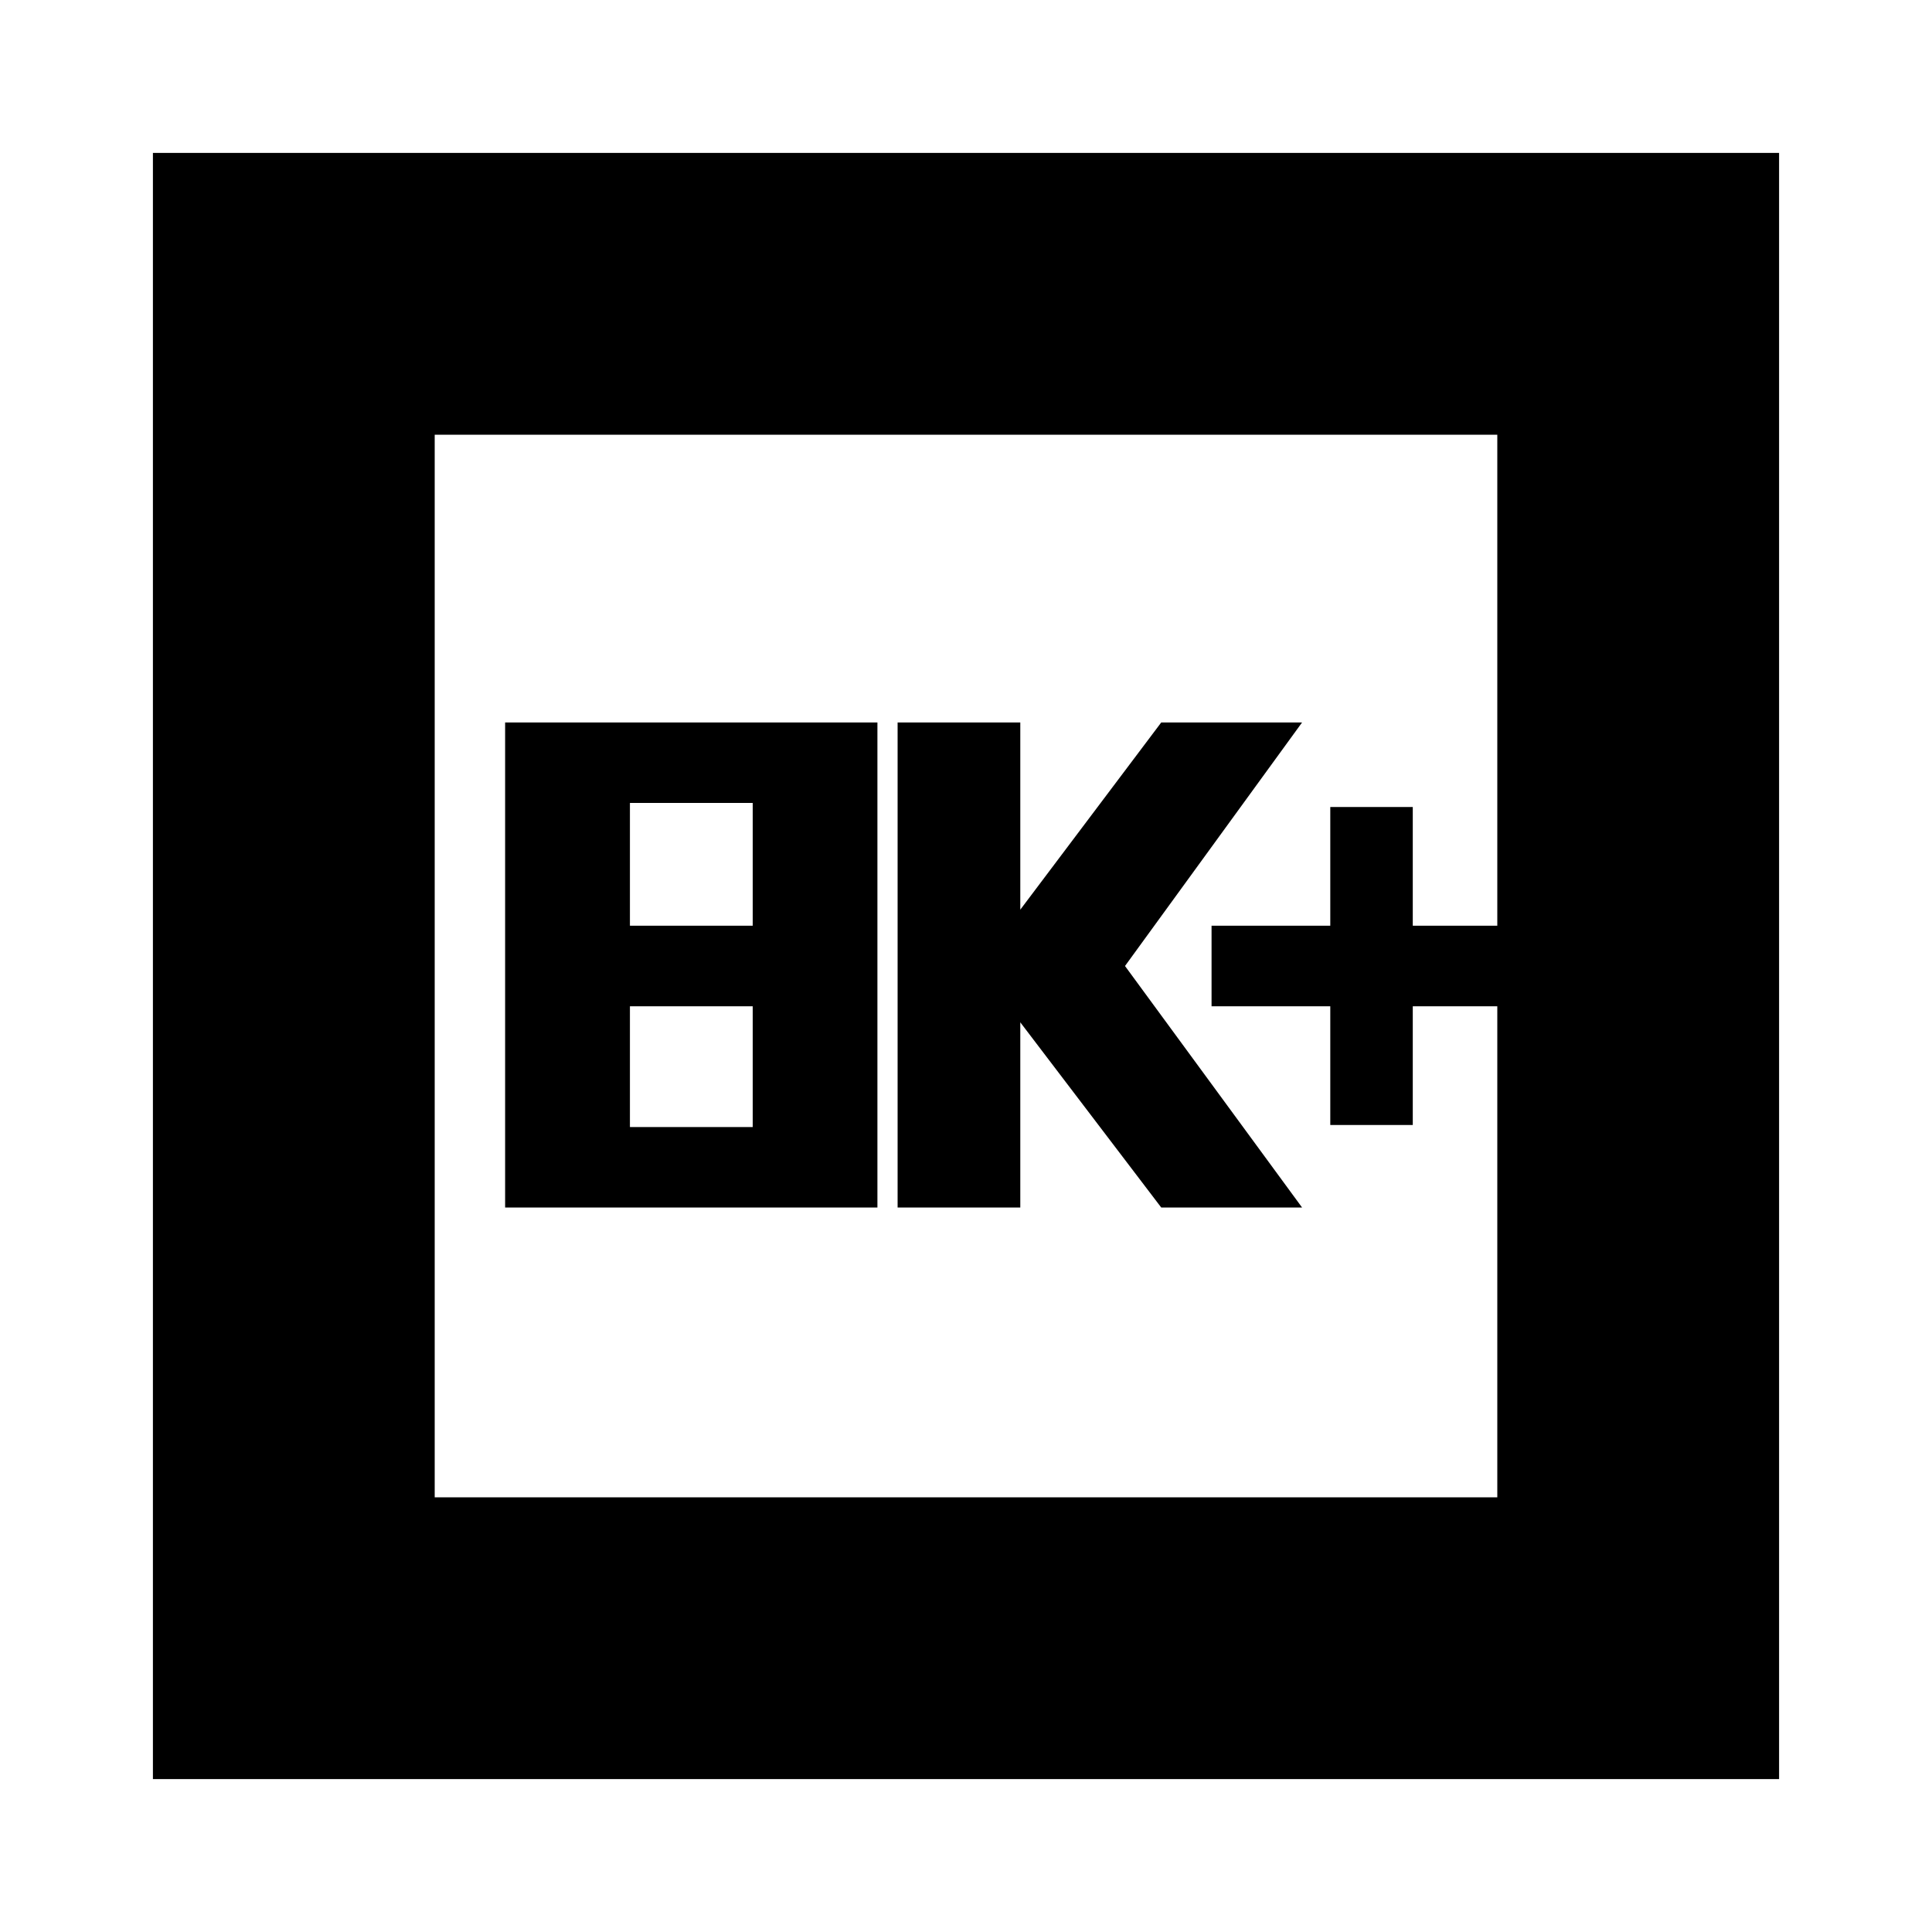 <svg xmlns="http://www.w3.org/2000/svg" height="20" width="20"><path d="M13.771 11.646h.854v-1.229h.875v-.834h-.875V8.354h-.854v1.229h-1.229v.834h1.229Zm-4.479.854h1.27v-1.917l1.459 1.917h1.458L11.646 10l1.833-2.521h-1.458l-1.459 1.938V7.479h-1.27Zm-4.063 0h3.854V7.479H5.229Zm1.292-2.917V8.312h1.271v1.271Zm0 2.084v-1.25h1.271v1.25Zm-4.938 6.75V1.583h16.834v16.834ZM4.5 15.5h11v-11h-11Zm0 0v-11 11Z"/></svg>